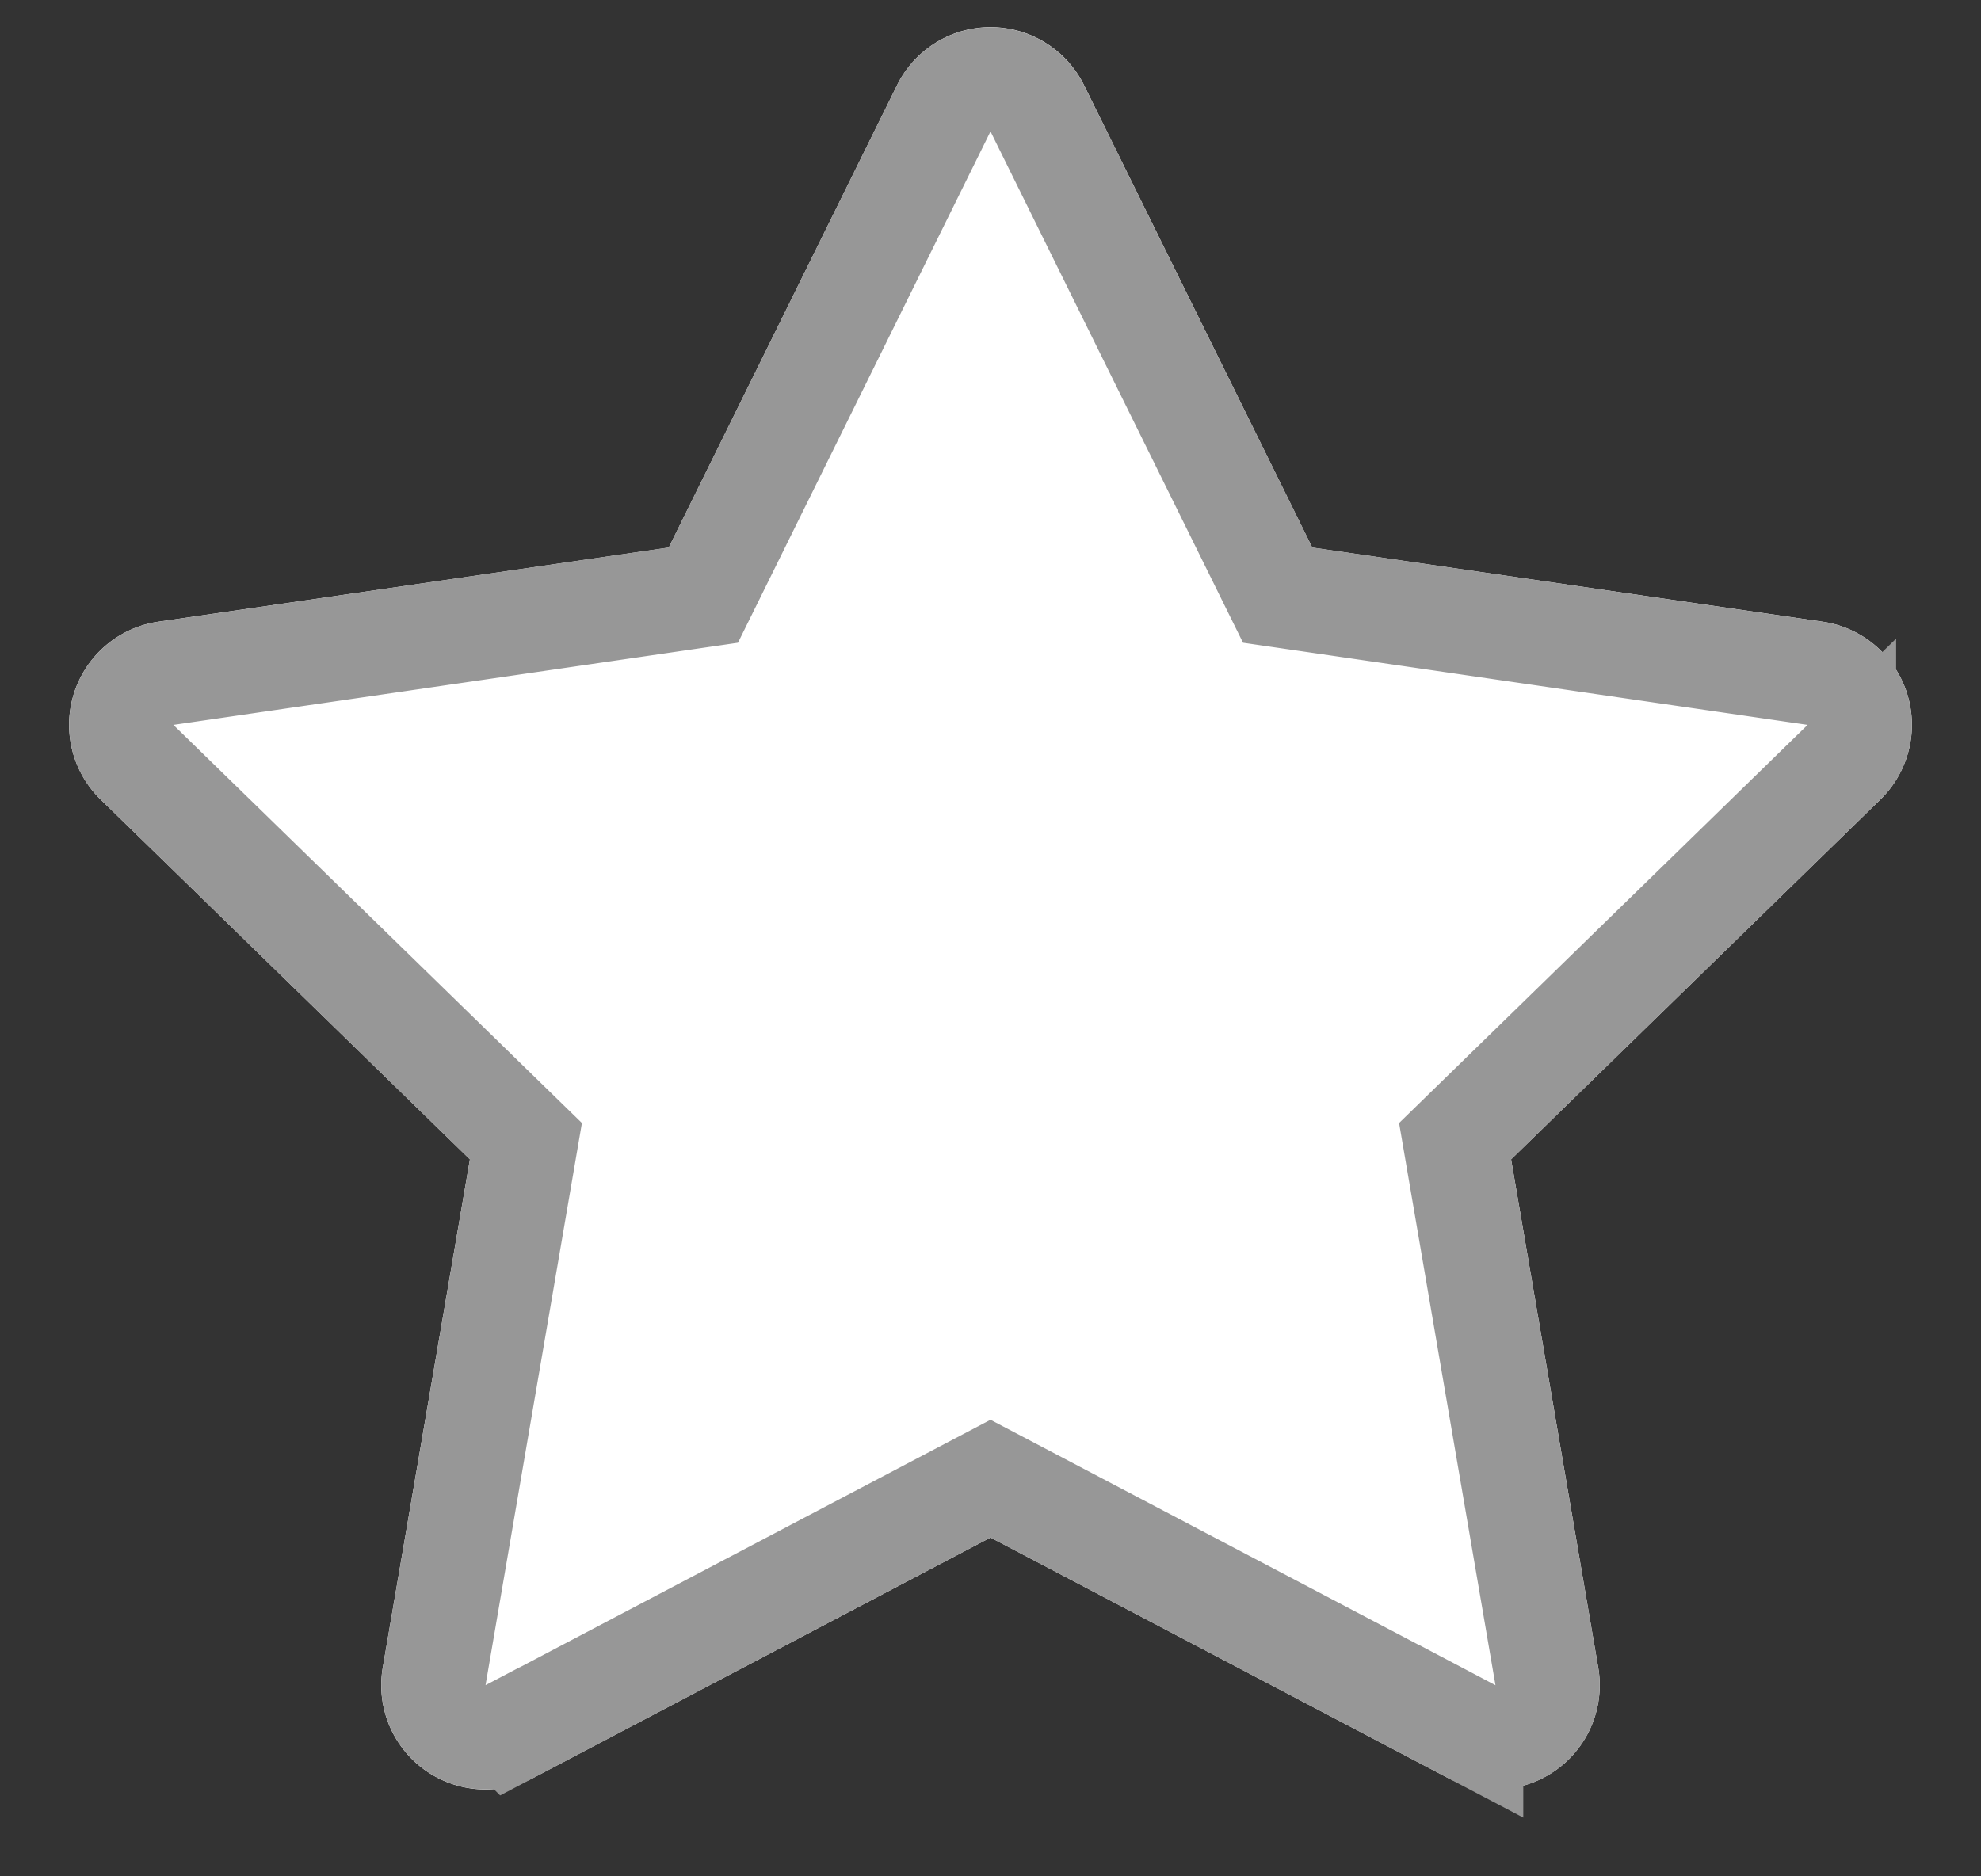 <svg width="19" height="18" xmlns="http://www.w3.org/2000/svg" xmlns:xlink="http://www.w3.org/1999/xlink"><rect width="100%" height="100%" fill="#333333" stroke="none"/><defs><path d="M114.5 47.75l-4.378 2.302a1 1 0 0 1-1.451-1.054l.836-4.876-3.542-3.452a1 1 0 0 1 .554-1.706l4.895-.711 2.19-4.436a1 1 0 0 1 1.793 0l2.189 4.436 4.895.711a1 1 0 0 1 .554 1.706l-3.542 3.452.836 4.876a1 1 0 0 1-1.45 1.054L114.5 47.75z" id="a"/></defs><g transform="translate(-105 -33)" fill="none" fill-rule="evenodd"><use fill="#FFF" xlink:href="#a"/><path stroke="#979797" d="M109.89 49.61l4.61-2.425 4.61 2.424a.5.5 0 0 0 .726-.527l-.88-5.134 3.73-3.636a.5.5 0 0 0-.277-.853l-5.155-.75-2.306-4.67a.5.5 0 0 0-.896 0l-2.306 4.67-5.155.75a.5.5 0 0 0-.277.853l3.73 3.636-.88 5.134a.5.5 0 0 0 .725.527z"/></g></svg>